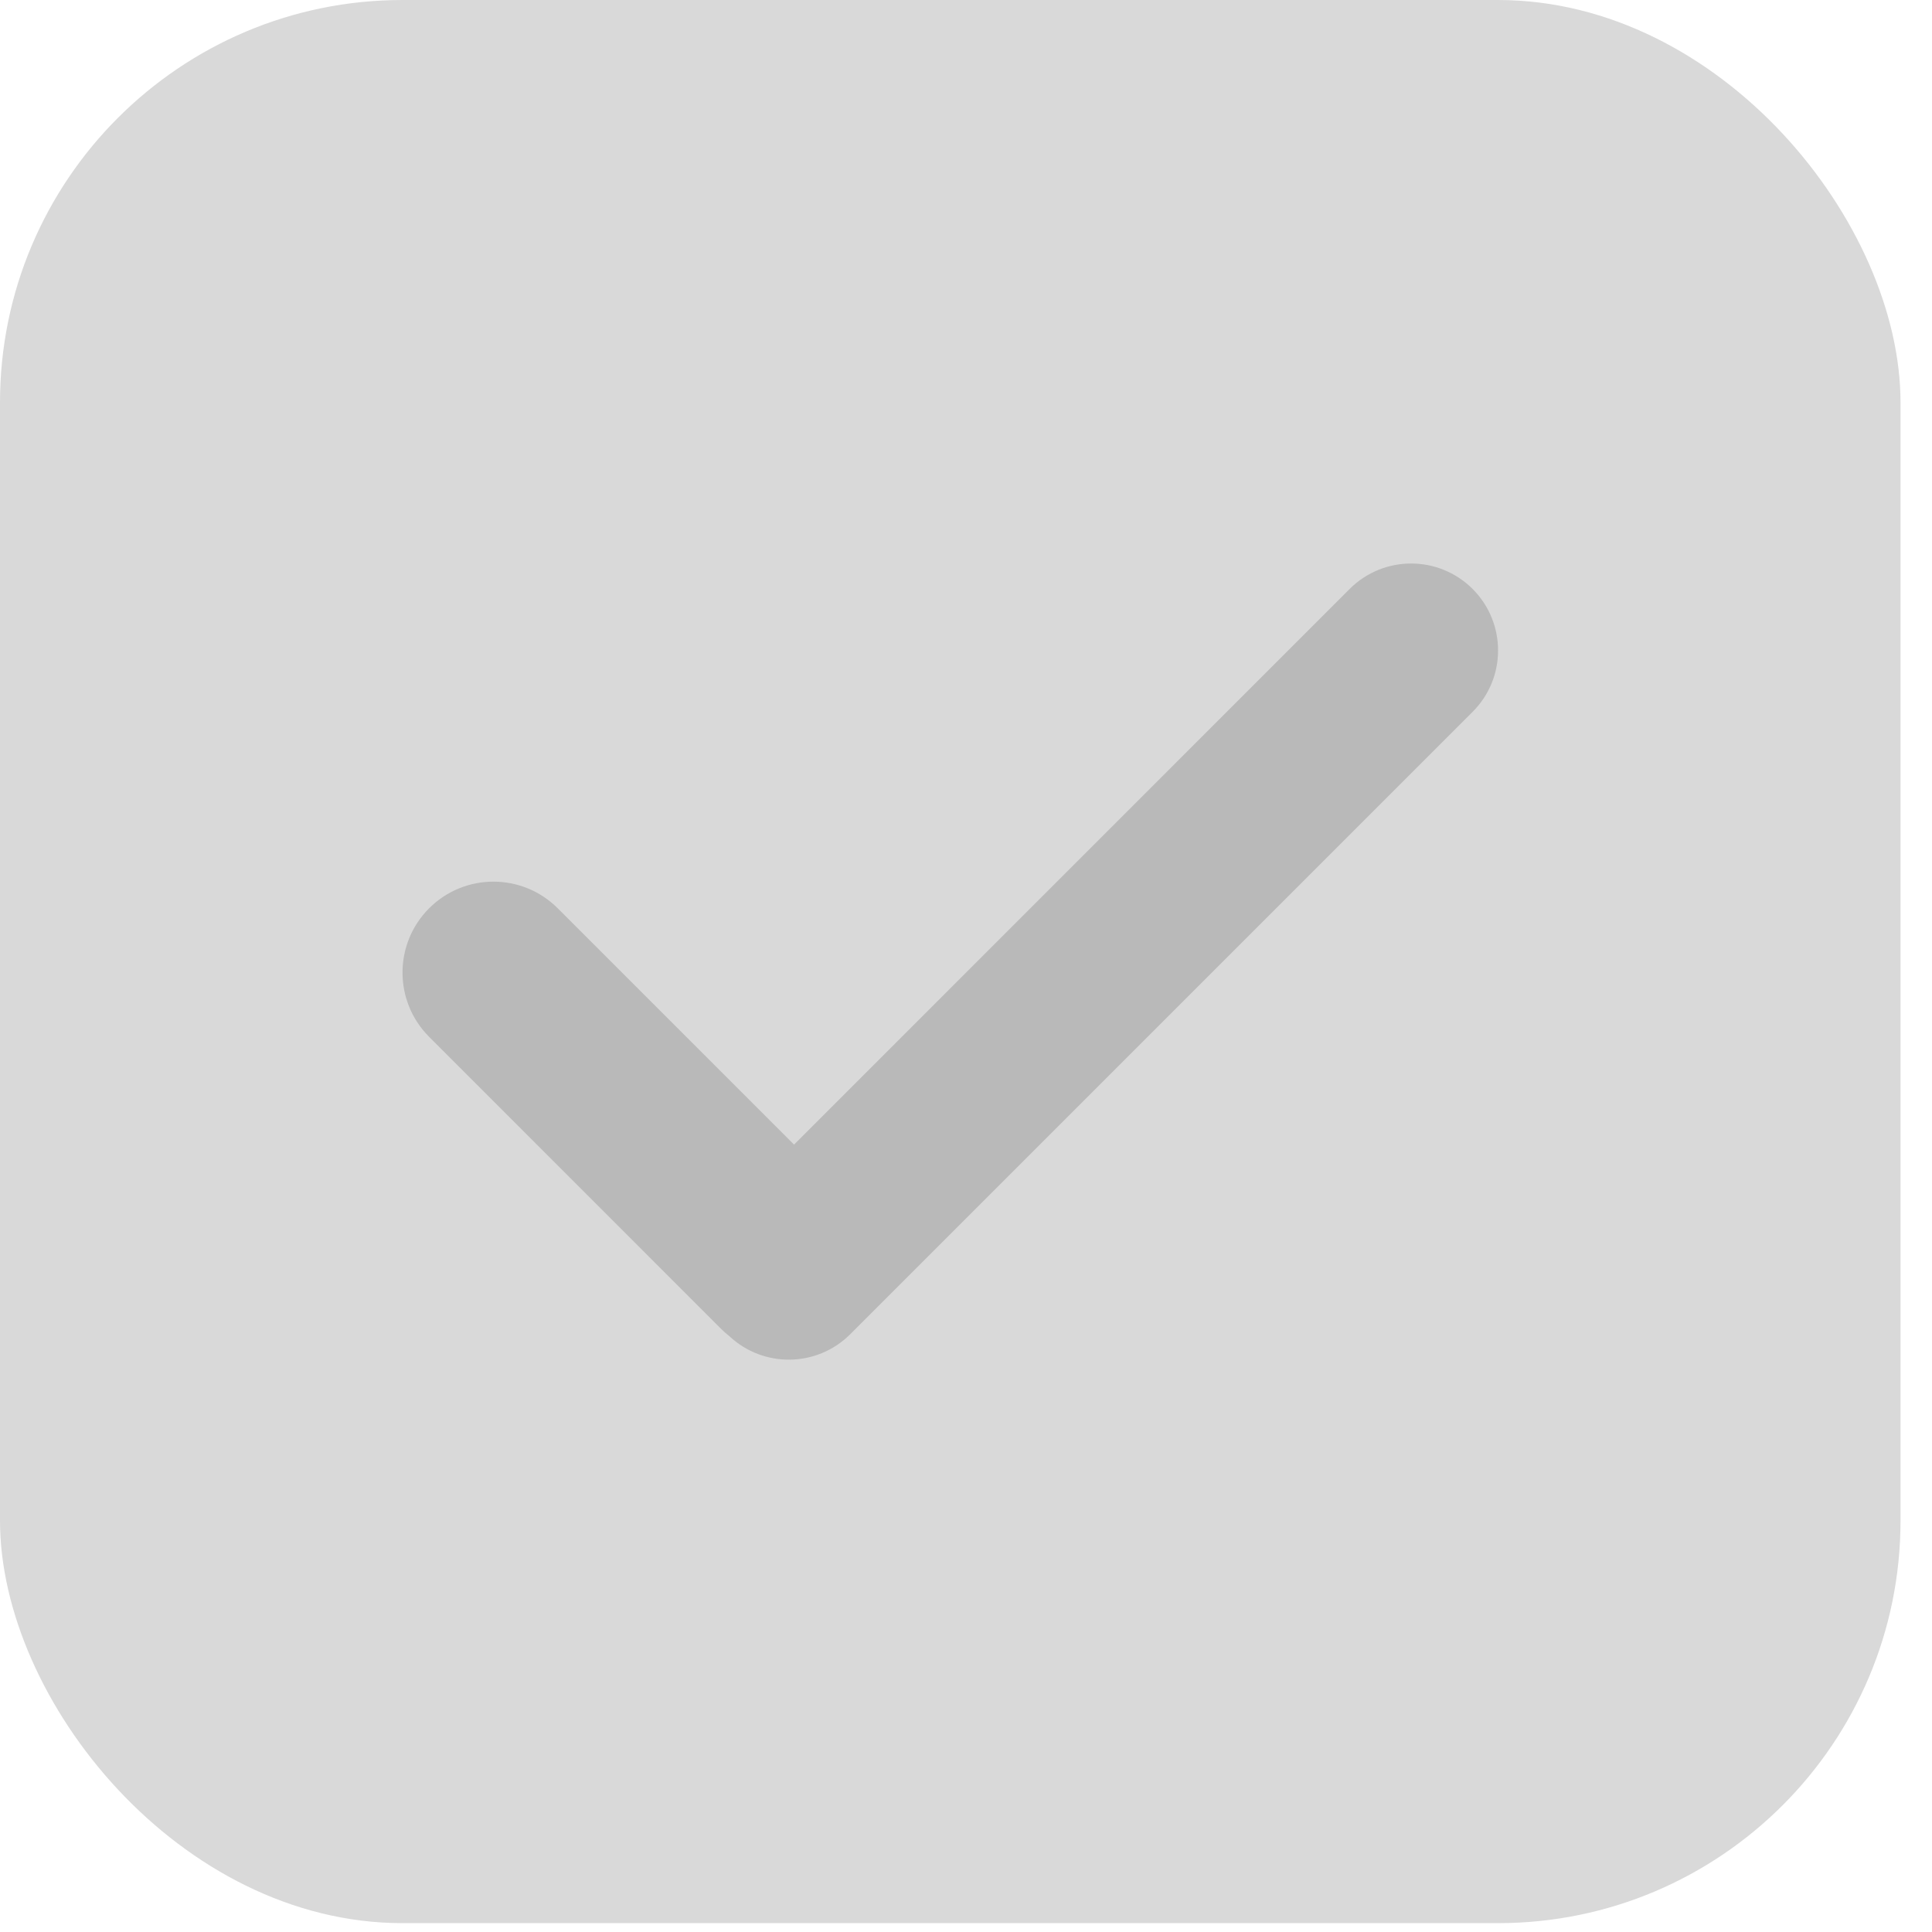 <svg width="24" height="24" viewBox="0 0 24 24" fill="none" xmlns="http://www.w3.org/2000/svg">
<rect width="23.609" height="23.89" rx="5" fill="black" fill-opacity="0.15"/>
<path fill-rule="evenodd" clip-rule="evenodd" d="M18.293 8.843C18.715 8.422 18.715 7.738 18.293 7.316C17.871 6.895 17.188 6.895 16.766 7.316L9.864 14.219L6.928 11.283C6.487 10.842 5.772 10.842 5.331 11.283C4.89 11.724 4.89 12.439 5.331 12.88L8.959 16.509C8.991 16.541 9.025 16.57 9.059 16.597C9.482 16.995 10.148 16.988 10.562 16.574L18.293 8.843Z" fill="black" fill-opacity="0.15"/>
</svg>
